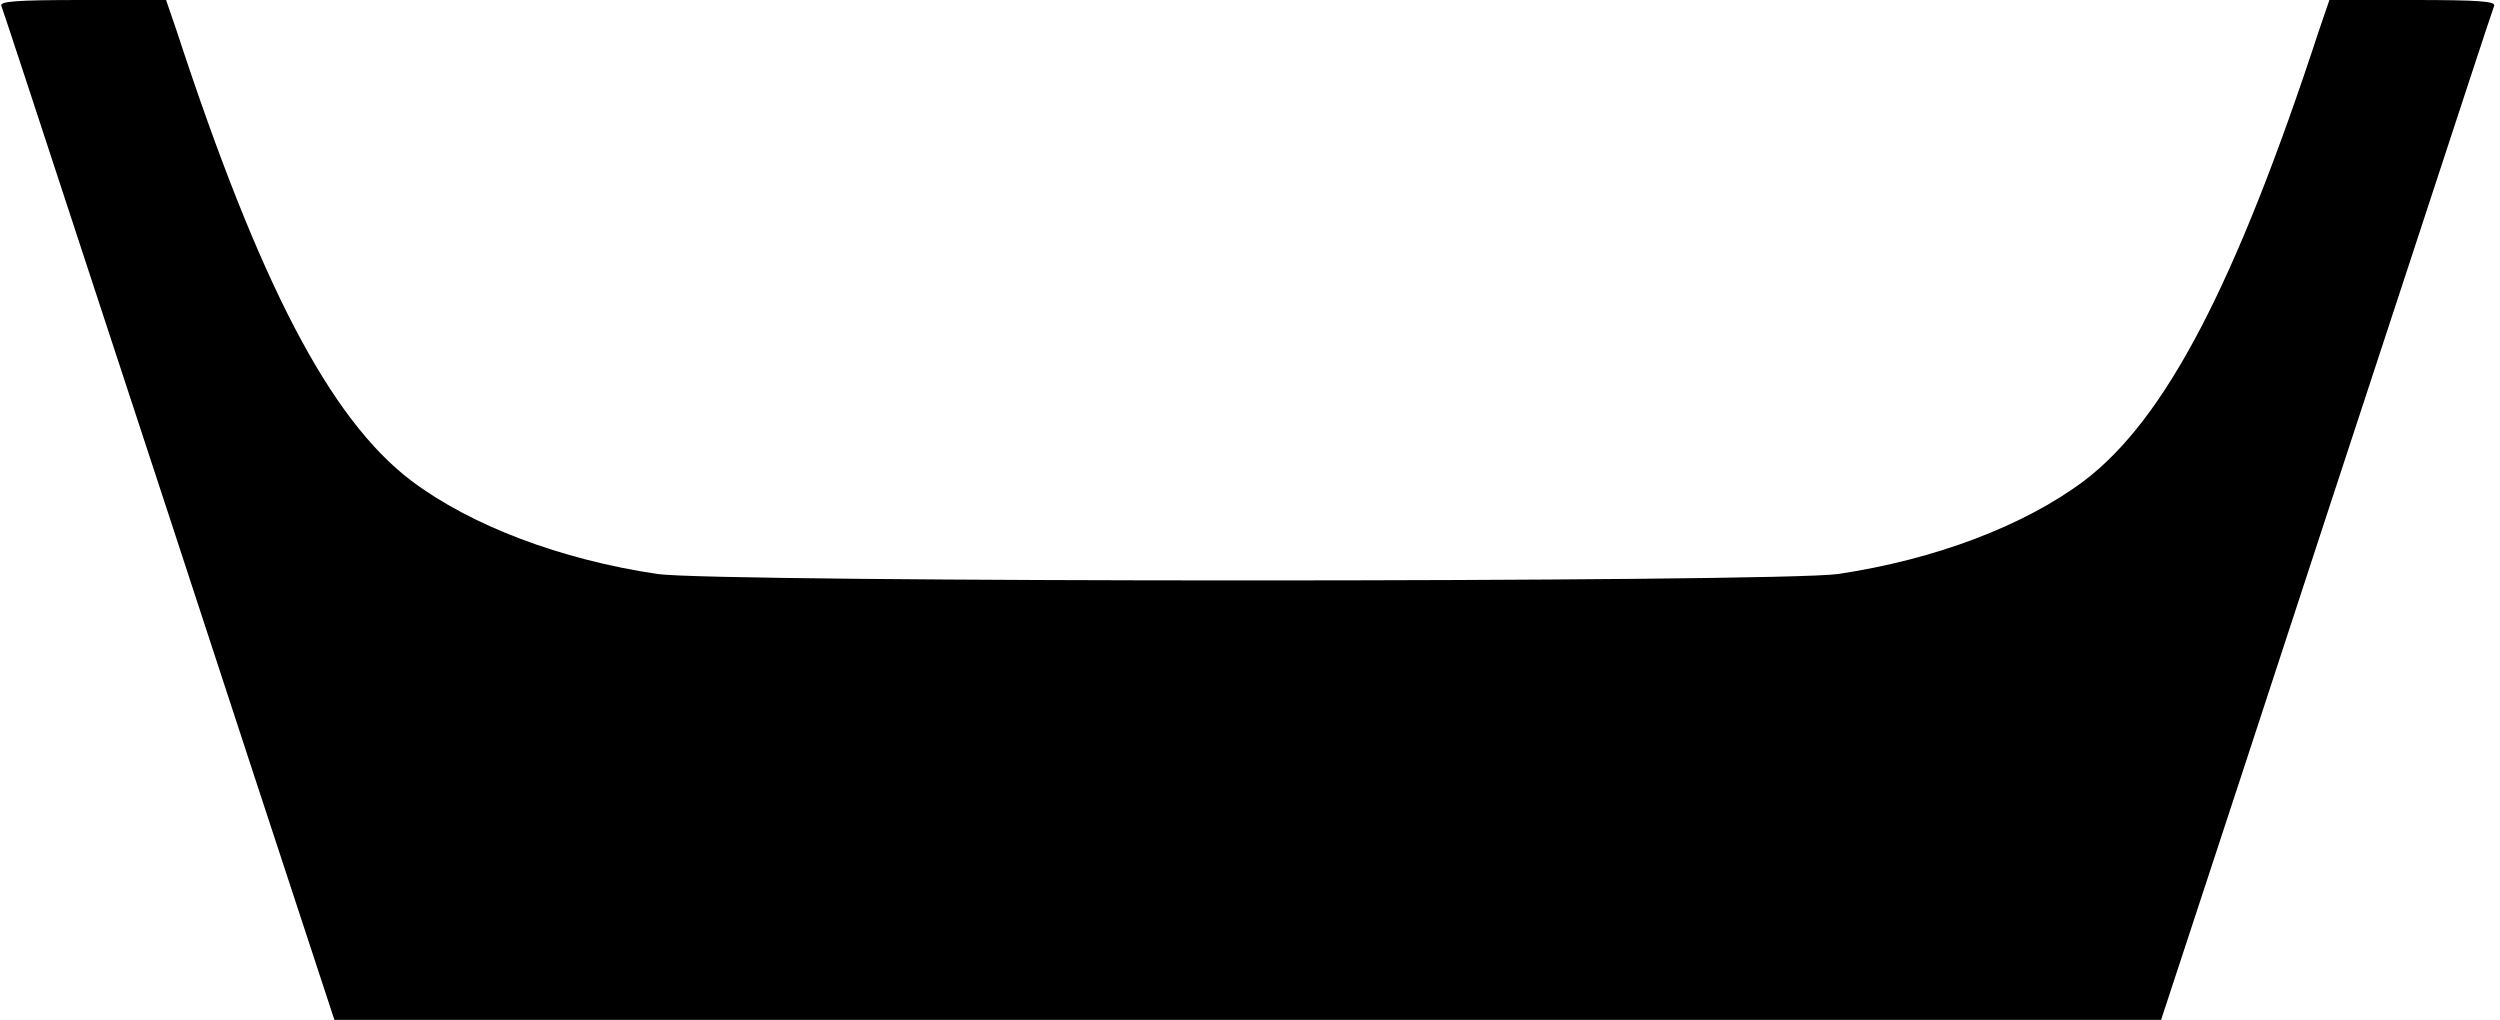 <?xml version="1.0" standalone="no"?>
<!DOCTYPE svg PUBLIC "-//W3C//DTD SVG 20010904//EN"
 "http://www.w3.org/TR/2001/REC-SVG-20010904/DTD/svg10.dtd">
<svg version="1.0" xmlns="http://www.w3.org/2000/svg"
 width="554pt" height="226pt" viewBox="0 0 554 226"
 preserveAspectRatio="xMidYMid meet">
<g transform="translate(0,226) scale(0.1,-0.1)"
fill="#000000" stroke="none">
<path d="M3 2247 c3 -7 87 -263 187 -568 100 -304 265 -807 366 -1116 l185
-563 2024 0 2024 0 185 563 c101 309 266 812 366 1116 100 305 184 561 187
568 4 10 -32 13 -180 13 l-185 0 -23 -67 c-184 -562 -340 -861 -520 -998 -133
-100 -331 -175 -546 -207 -128 -19 -2488 -19 -2616 0 -215 32 -413 107 -546
207 -180 137 -336 436 -520 998 l-23 67 -185 0 c-148 0 -184 -3 -180 -13z"/>
</g>
</svg>
